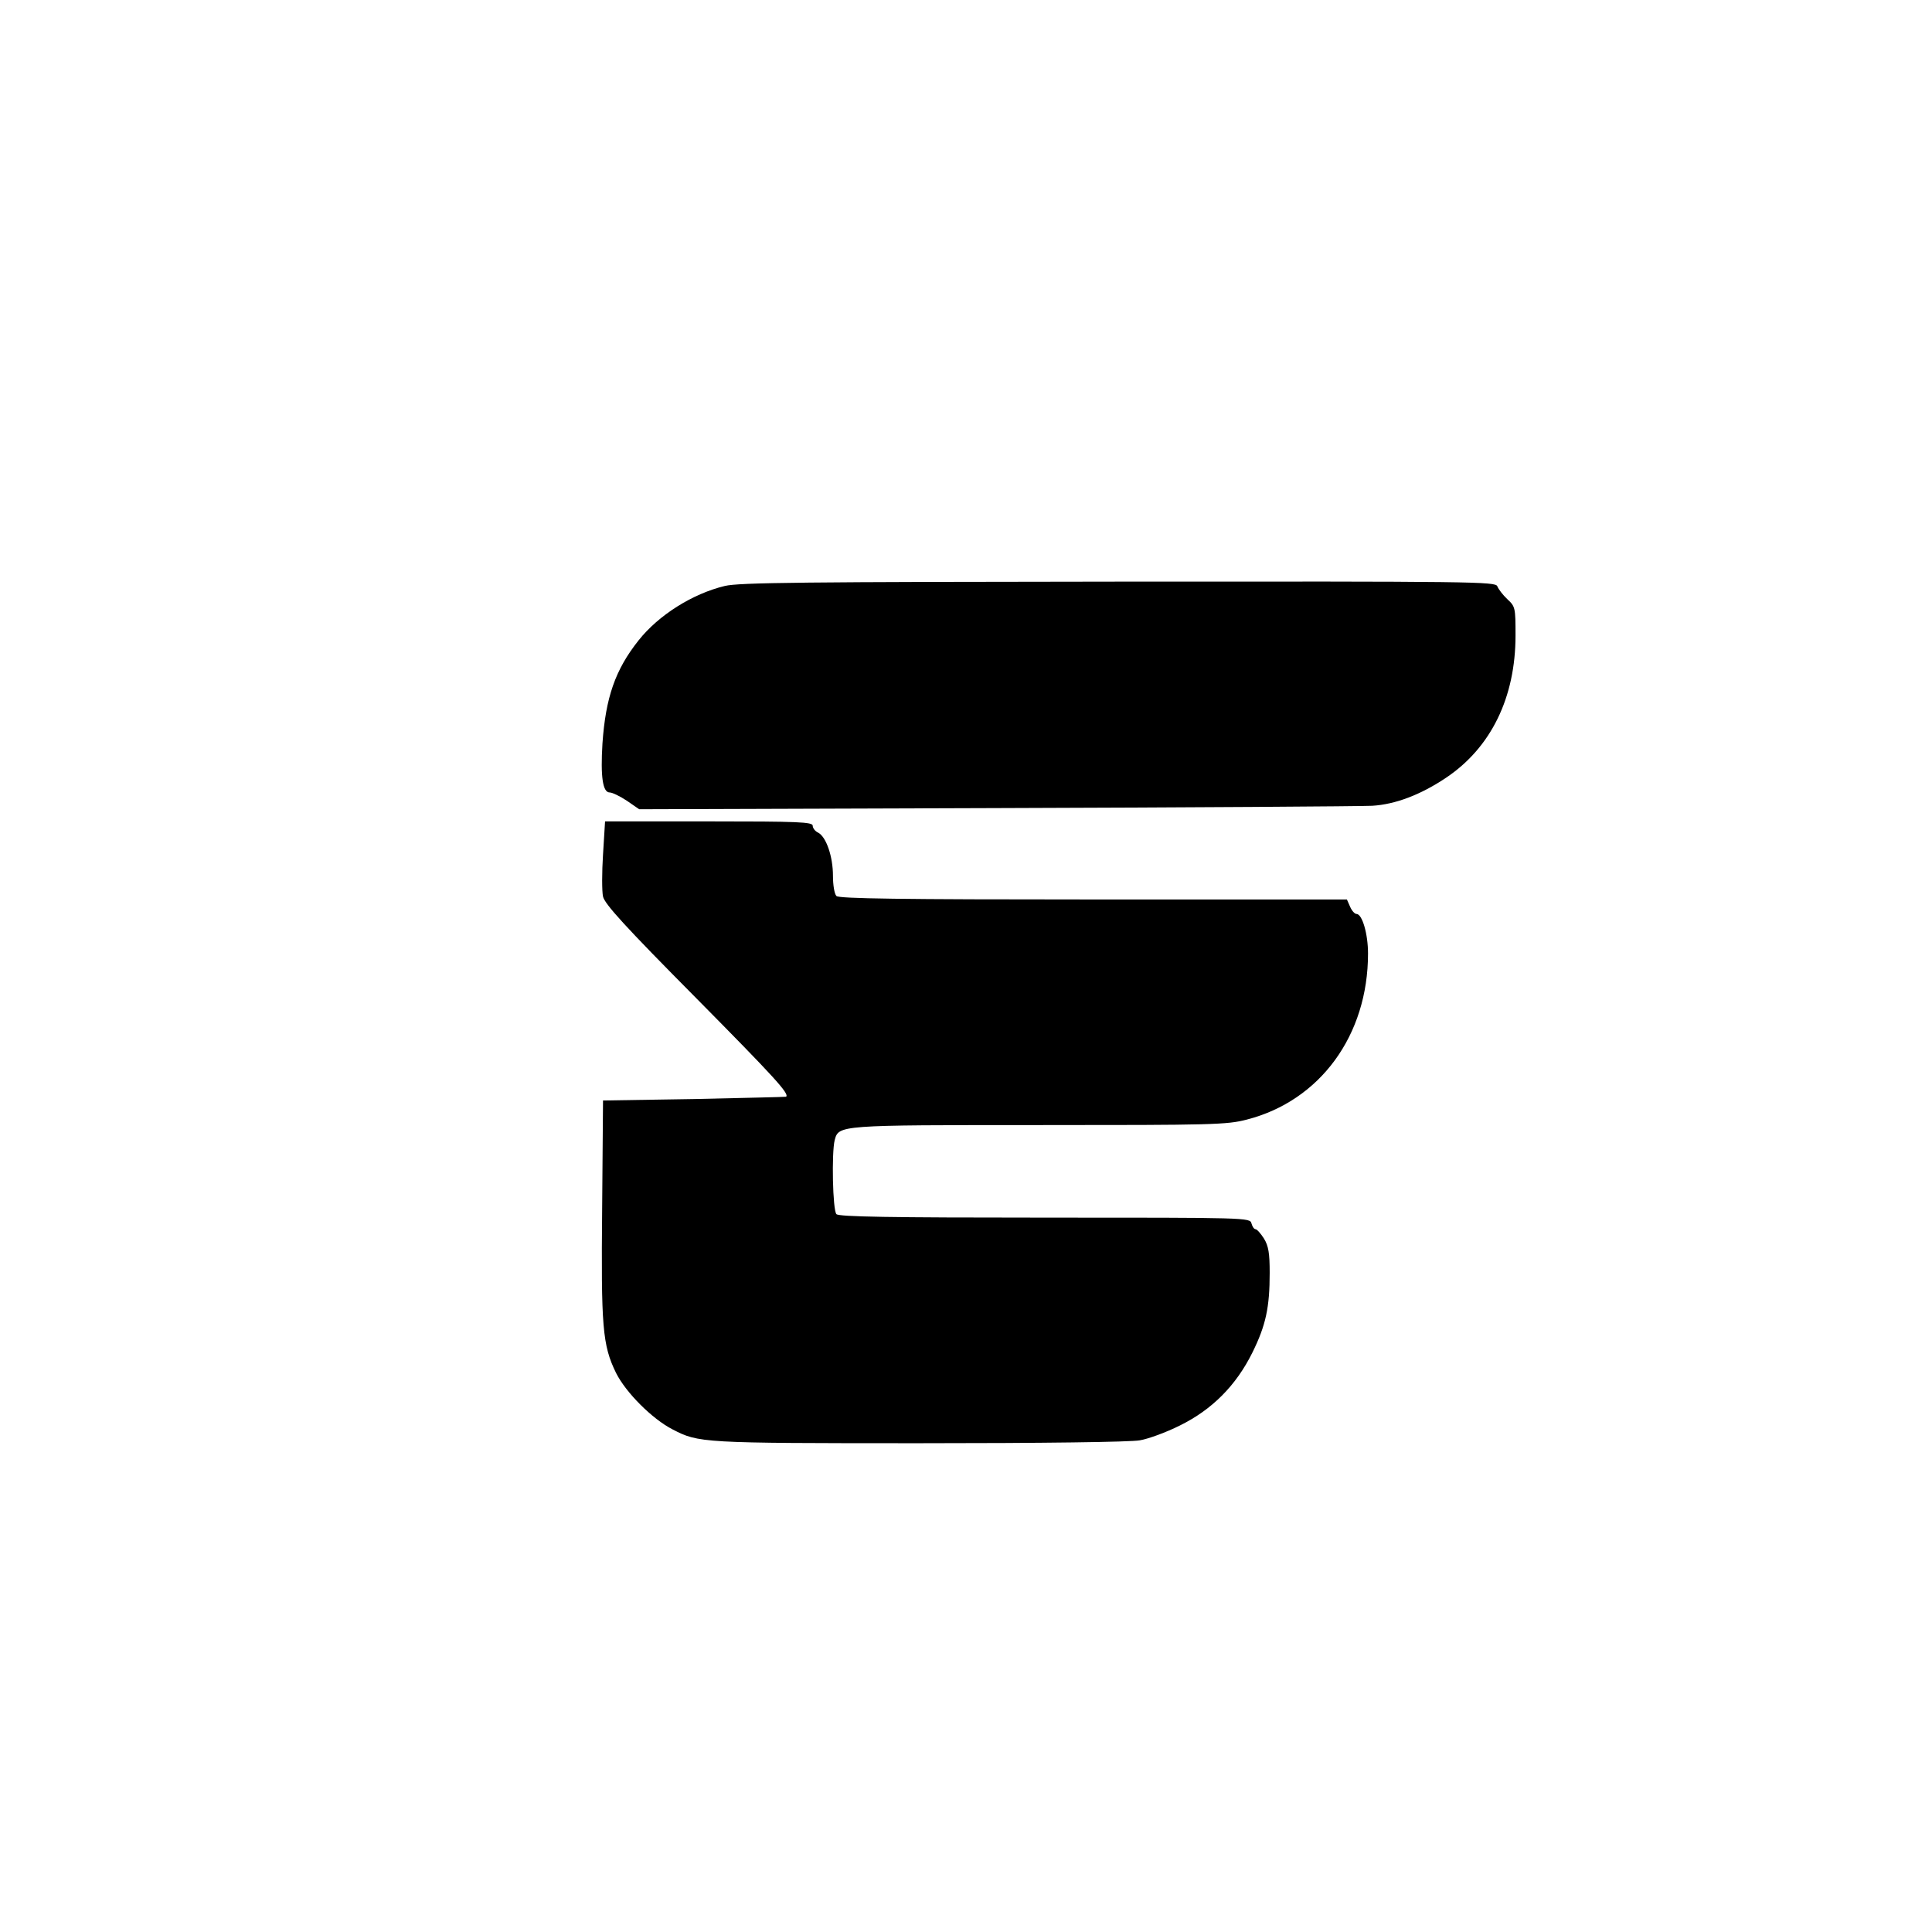 <?xml version="1.0" standalone="no"?>
<!DOCTYPE svg PUBLIC "-//W3C//DTD SVG 20010904//EN"
 "http://www.w3.org/TR/2001/REC-SVG-20010904/DTD/svg10.dtd">
<svg version="1.0" xmlns="http://www.w3.org/2000/svg"
 width="668pt" height="668pt" viewBox="0 0 668 668"
 preserveAspectRatio="xMidYMid meet">
<g transform="translate(0,668) scale(0.1,-0.1)"
fill="#000000" stroke="none">
<path d="M2506 4654 c-112 -27 -229 -101 -298 -188 -81 -102 -114 -198 -125
-357 -7 -115 1 -169 25 -169 9 0 36 -13 60 -29 l42 -29 1233 4 c677 2 1264 6
1302 8 80 5 167 38 255 97 155 104 240 277 240 492 0 96 -1 100 -28 125 -16
15 -31 35 -35 45 -6 16 -77 17 -1309 16 -1088 -1 -1313 -3 -1362 -15z"/>
<path d="M2085 3726 c-4 -62 -4 -128 0 -146 6 -26 76 -103 321 -350 273 -276
324 -332 312 -342 -2 -1 -145 -4 -318 -8 l-315 -5 -3 -371 c-4 -412 1 -475 48
-571 34 -68 125 -159 195 -195 91 -47 98 -48 851 -48 429 0 733 4 765 10 30 5
92 28 138 51 112 55 195 139 251 252 47 95 60 157 60 276 0 68 -4 93 -20 119
-11 17 -24 32 -29 32 -5 0 -11 9 -14 20 -5 20 -14 20 -714 20 -538 0 -712 3
-721 12 -13 13 -17 213 -6 256 14 52 12 52 707 52 600 0 649 1 718 19 253 65
419 291 419 574 0 68 -20 137 -40 137 -6 0 -16 11 -22 25 l-11 25 -877 0
c-668 0 -879 3 -888 12 -7 7 -12 38 -12 70 0 66 -23 134 -51 149 -11 5 -19 16
-19 24 0 13 -50 15 -359 15 l-359 0 -7 -114z"/>
</g>
</svg>
